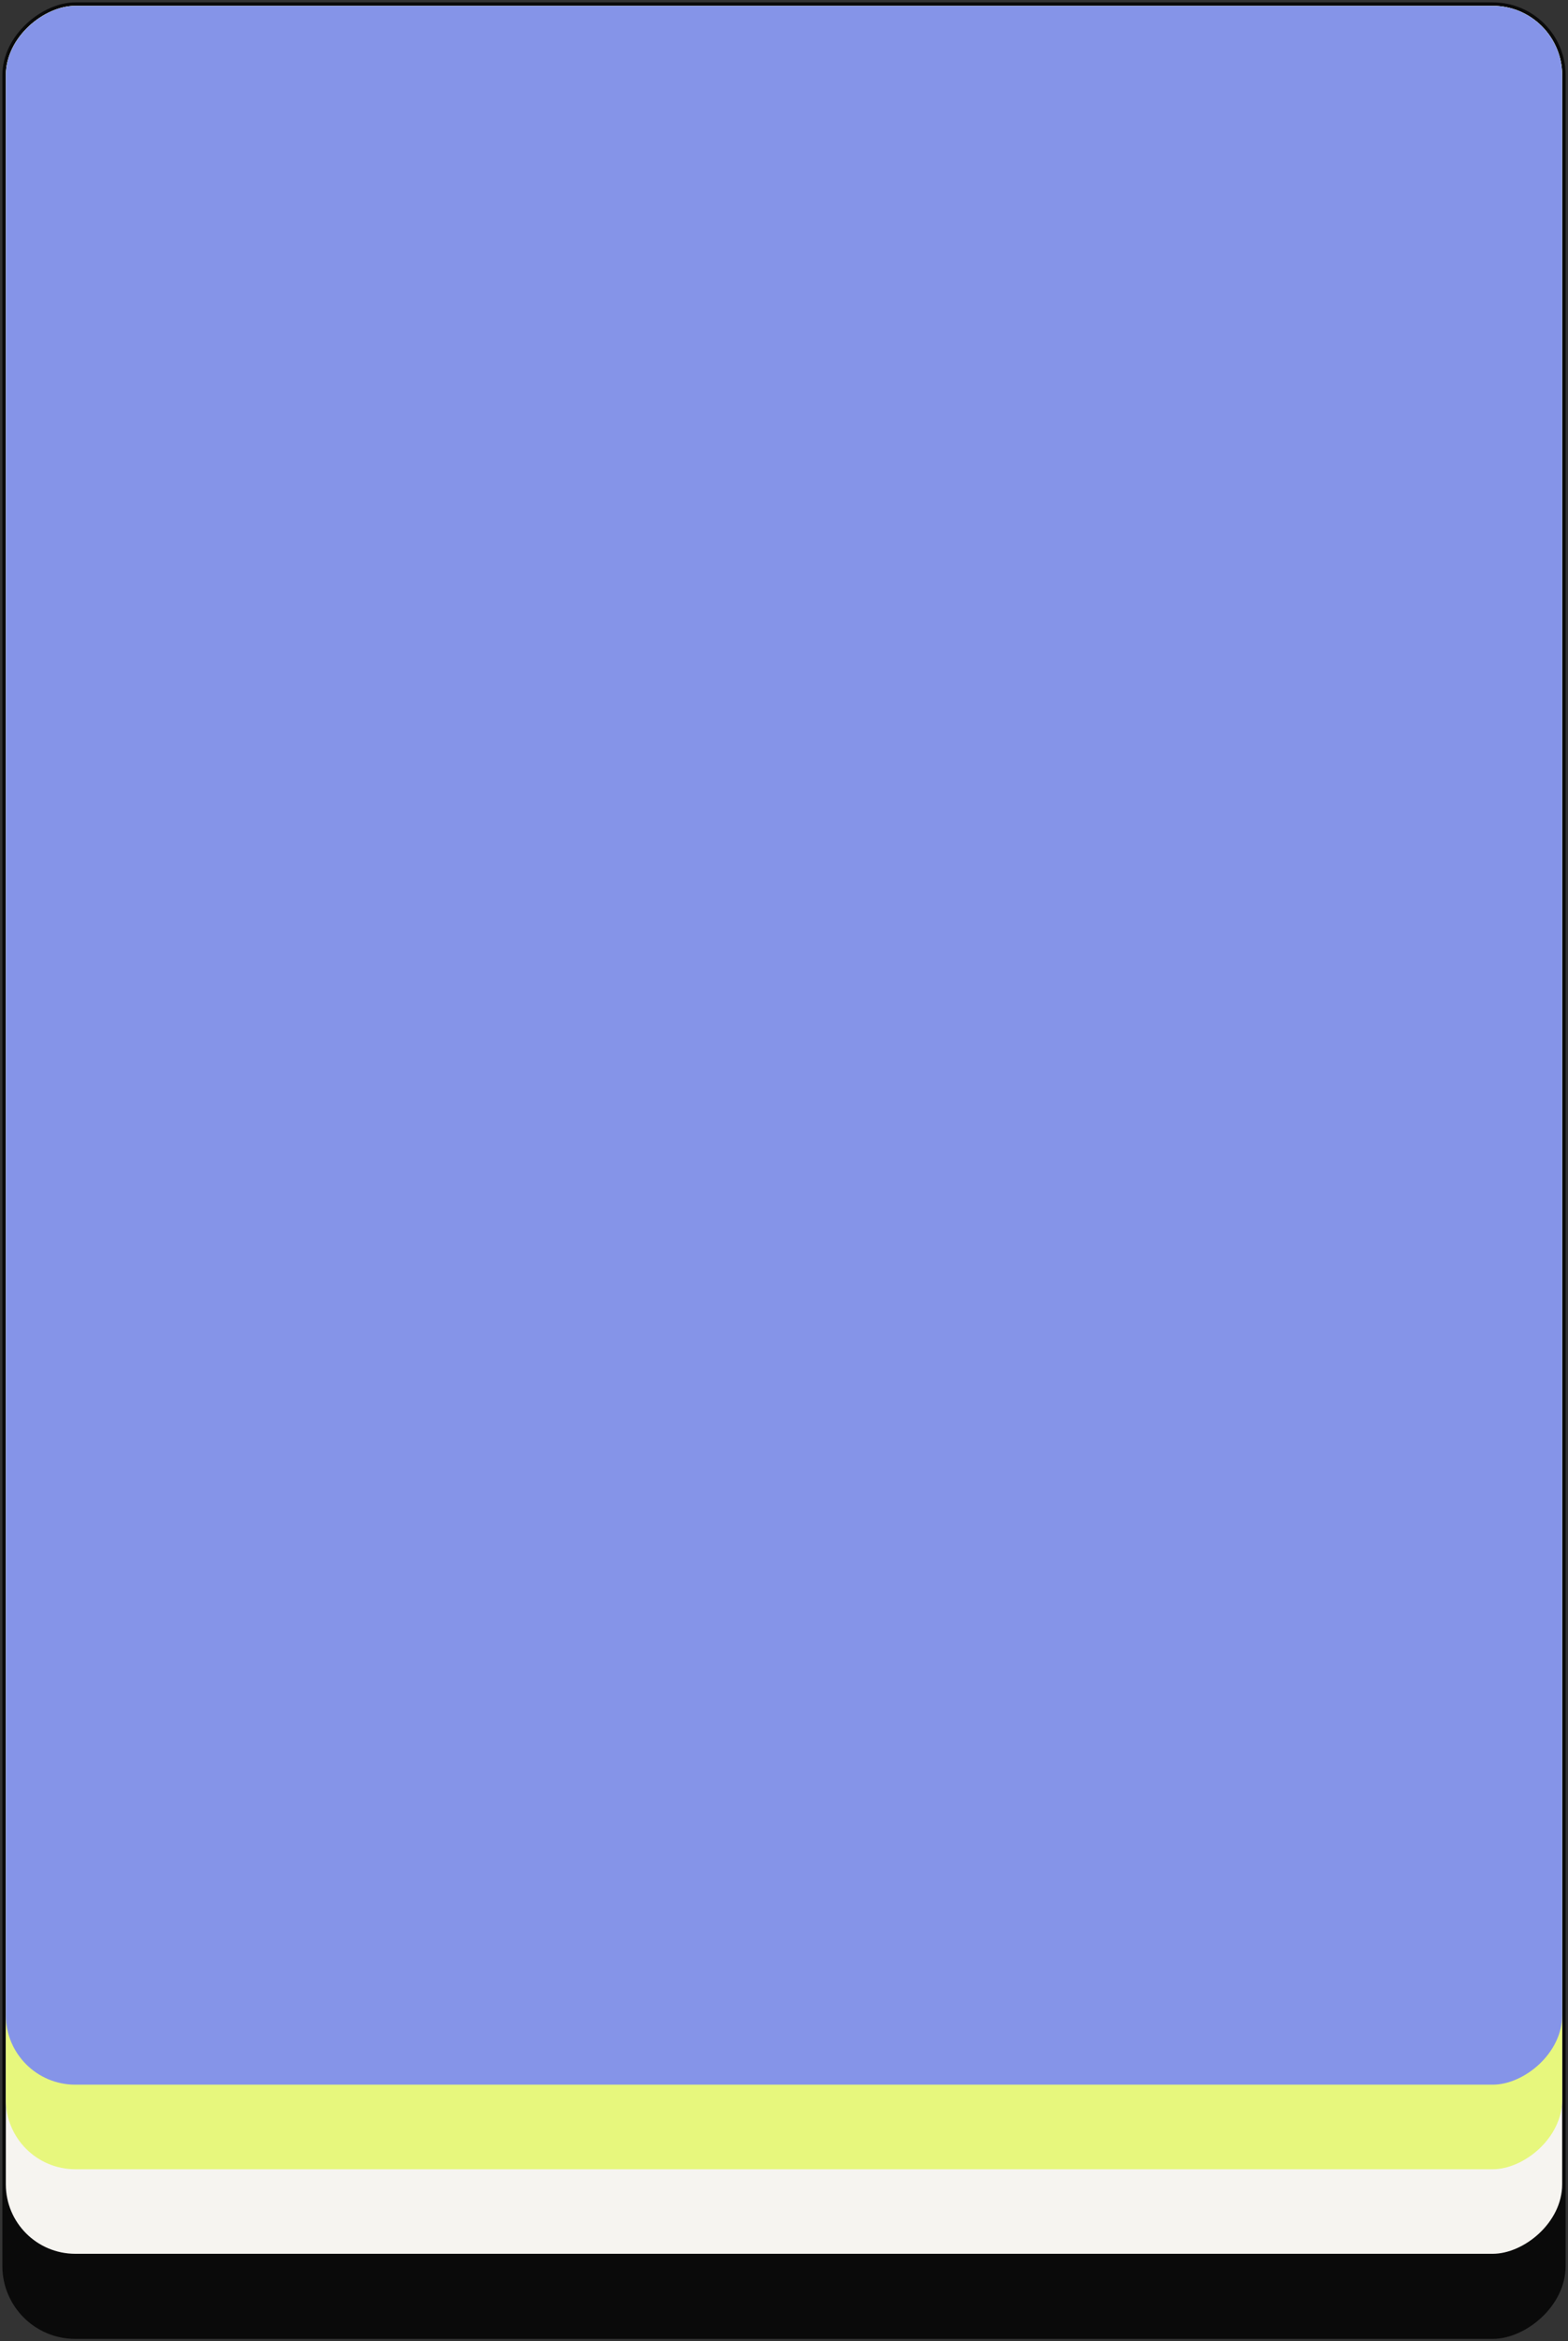 <svg width="538" height="803" viewBox="0 0 538 803" fill="none" xmlns="http://www.w3.org/2000/svg">
<rect x="0" y="0" width="538" height="803" fill="#333333" stroke="none"/>
<rect x="536.596" y="1.404" width="800.191" height="535.191" rx="24.425" transform="rotate(90 536.596 1.404)" fill="#0A0A0A" stroke="#0A0A0A" stroke-width="1.191"/>
<rect x="536" y="2" width="771" height="534" rx="23.83" transform="rotate(90 536 2)" fill="#F6F4F0"/>
<rect x="536" y="2" width="742" height="534" rx="23.83" transform="rotate(90 536 2)" fill="#E7F77D"/>
<rect x="536" y="2" width="713" height="534" rx="23.83" transform="rotate(90 536 2)" fill="#8594E8"/>
</svg>
